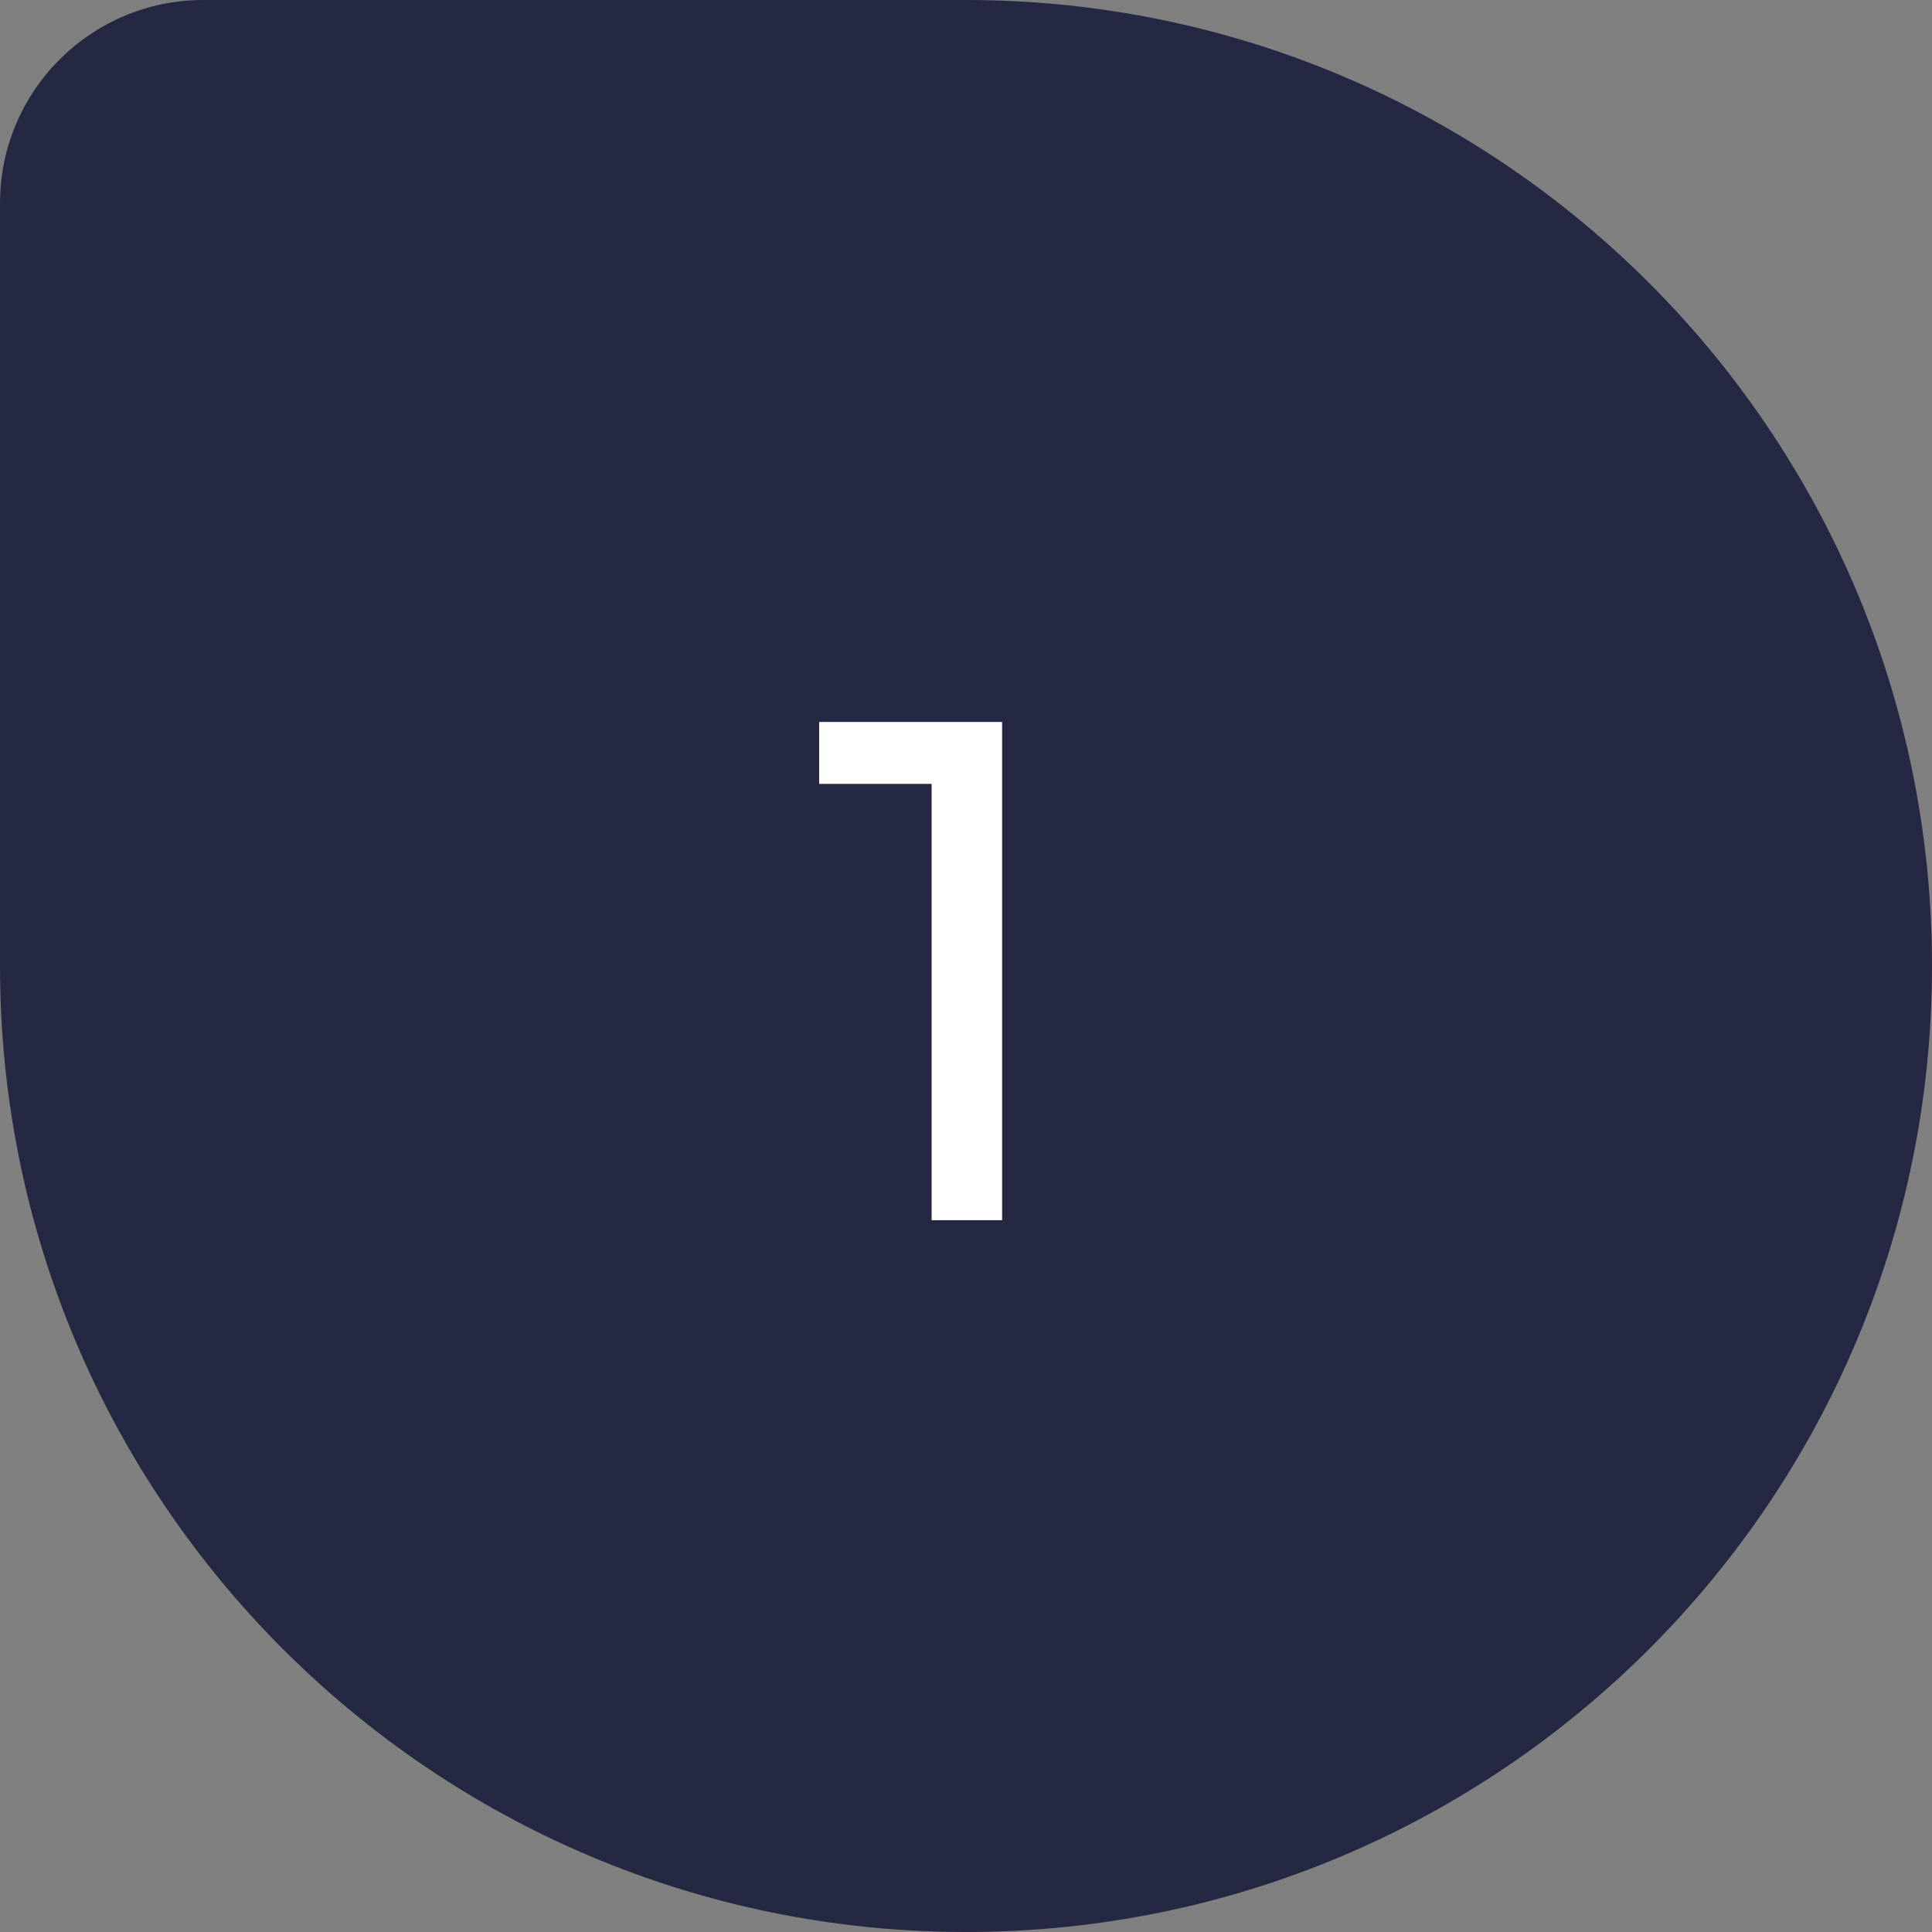 <svg width="19" height="19" viewBox="0 0 19 19" fill="none" xmlns="http://www.w3.org/2000/svg">
<rect x="0" y="0" width="19" height="19" fill="#808080" stroke="none"/>
<path d="M0 2C0 0.895 0.895 0 2 0H9.5C14.747 0 19 4.253 19 9.5V9.5C19 14.747 14.747 19 9.5 19V19C4.253 19 0 14.747 0 9.5V2Z" fill="#252843"/>
<path d="M9.162 12V7.38L9.463 7.709H8.056V7.1H9.855V12H9.162Z" fill="white"/>
</svg>
